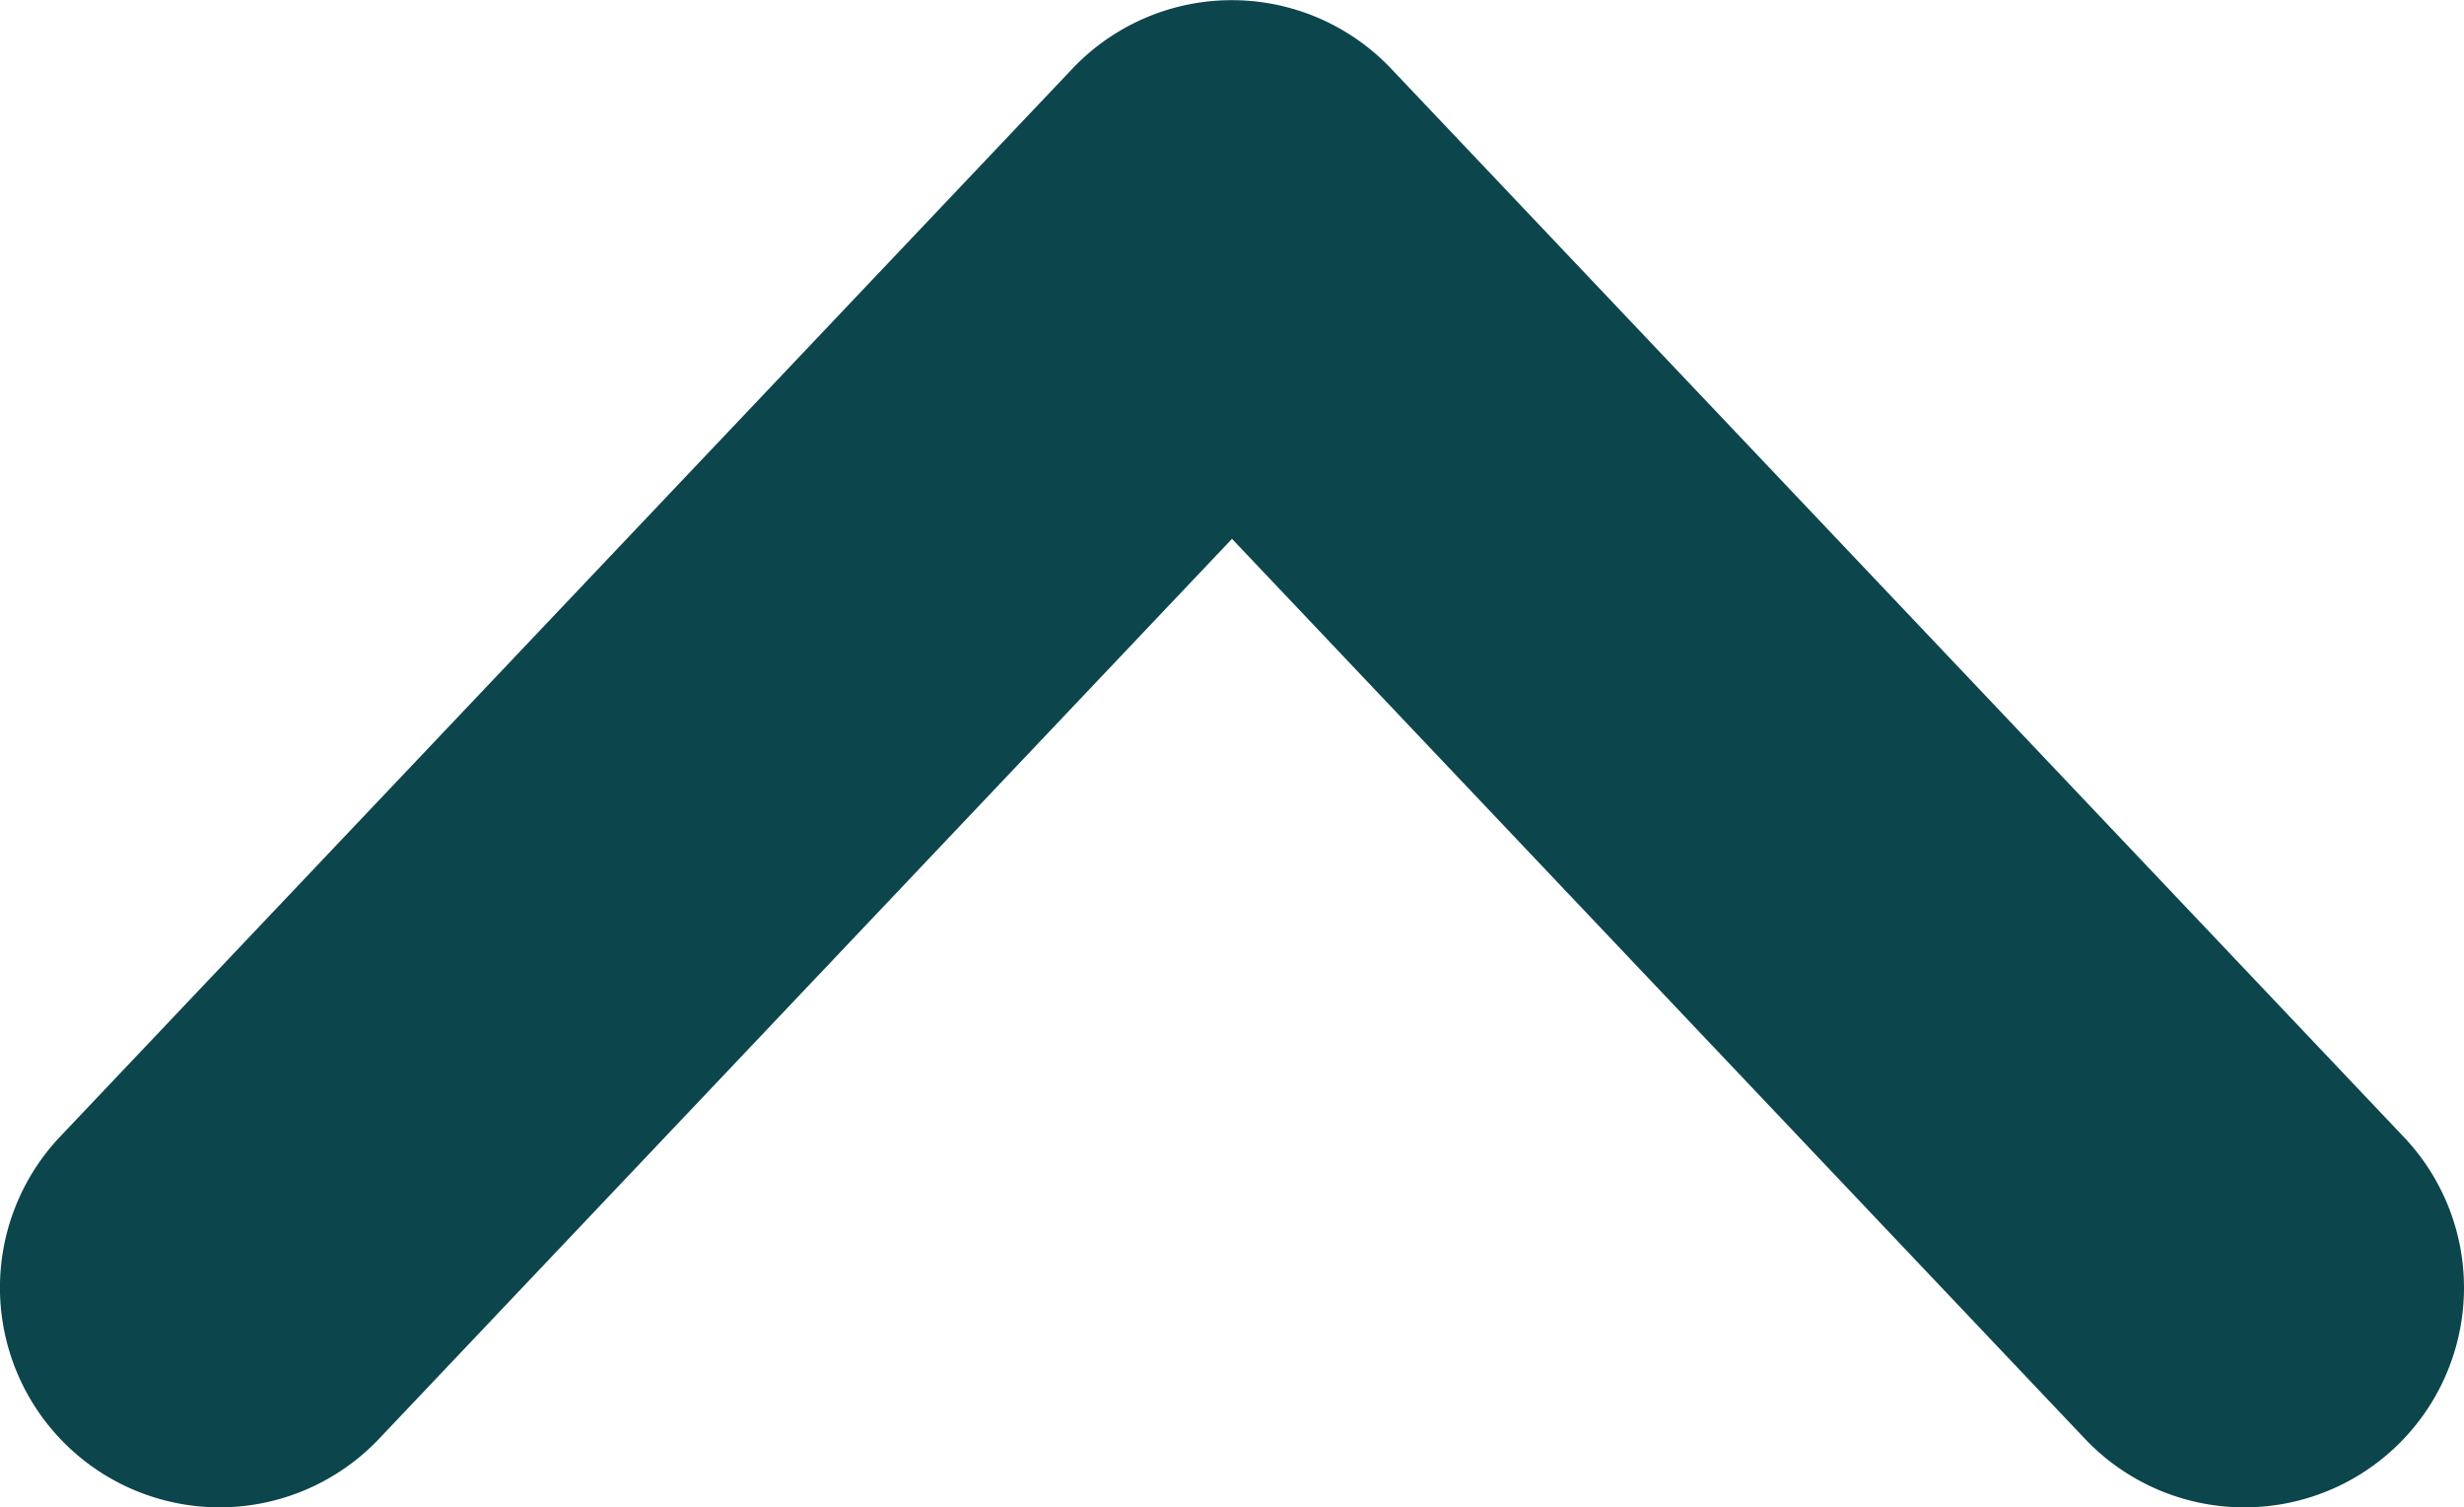 <svg xmlns="http://www.w3.org/2000/svg" viewBox="0 0 168.28 102.94"><defs><style>.cls-1{fill:#0c464c;}</style></defs><title>Asset 4</title><g id="Layer_2" data-name="Layer 2"><g id="Layer_1-2" data-name="Layer 1"><path class="cls-1" d="M168.28,87.94a15,15,0,0,1-25.89,10.32L84.14,36.8,25.89,98.26A15,15,0,1,1,4.11,77.62L73.25,4.68A15,15,0,0,1,95,4.68l69.14,72.94A14.94,14.94,0,0,1,168.28,87.94Z"/></g></g></svg>